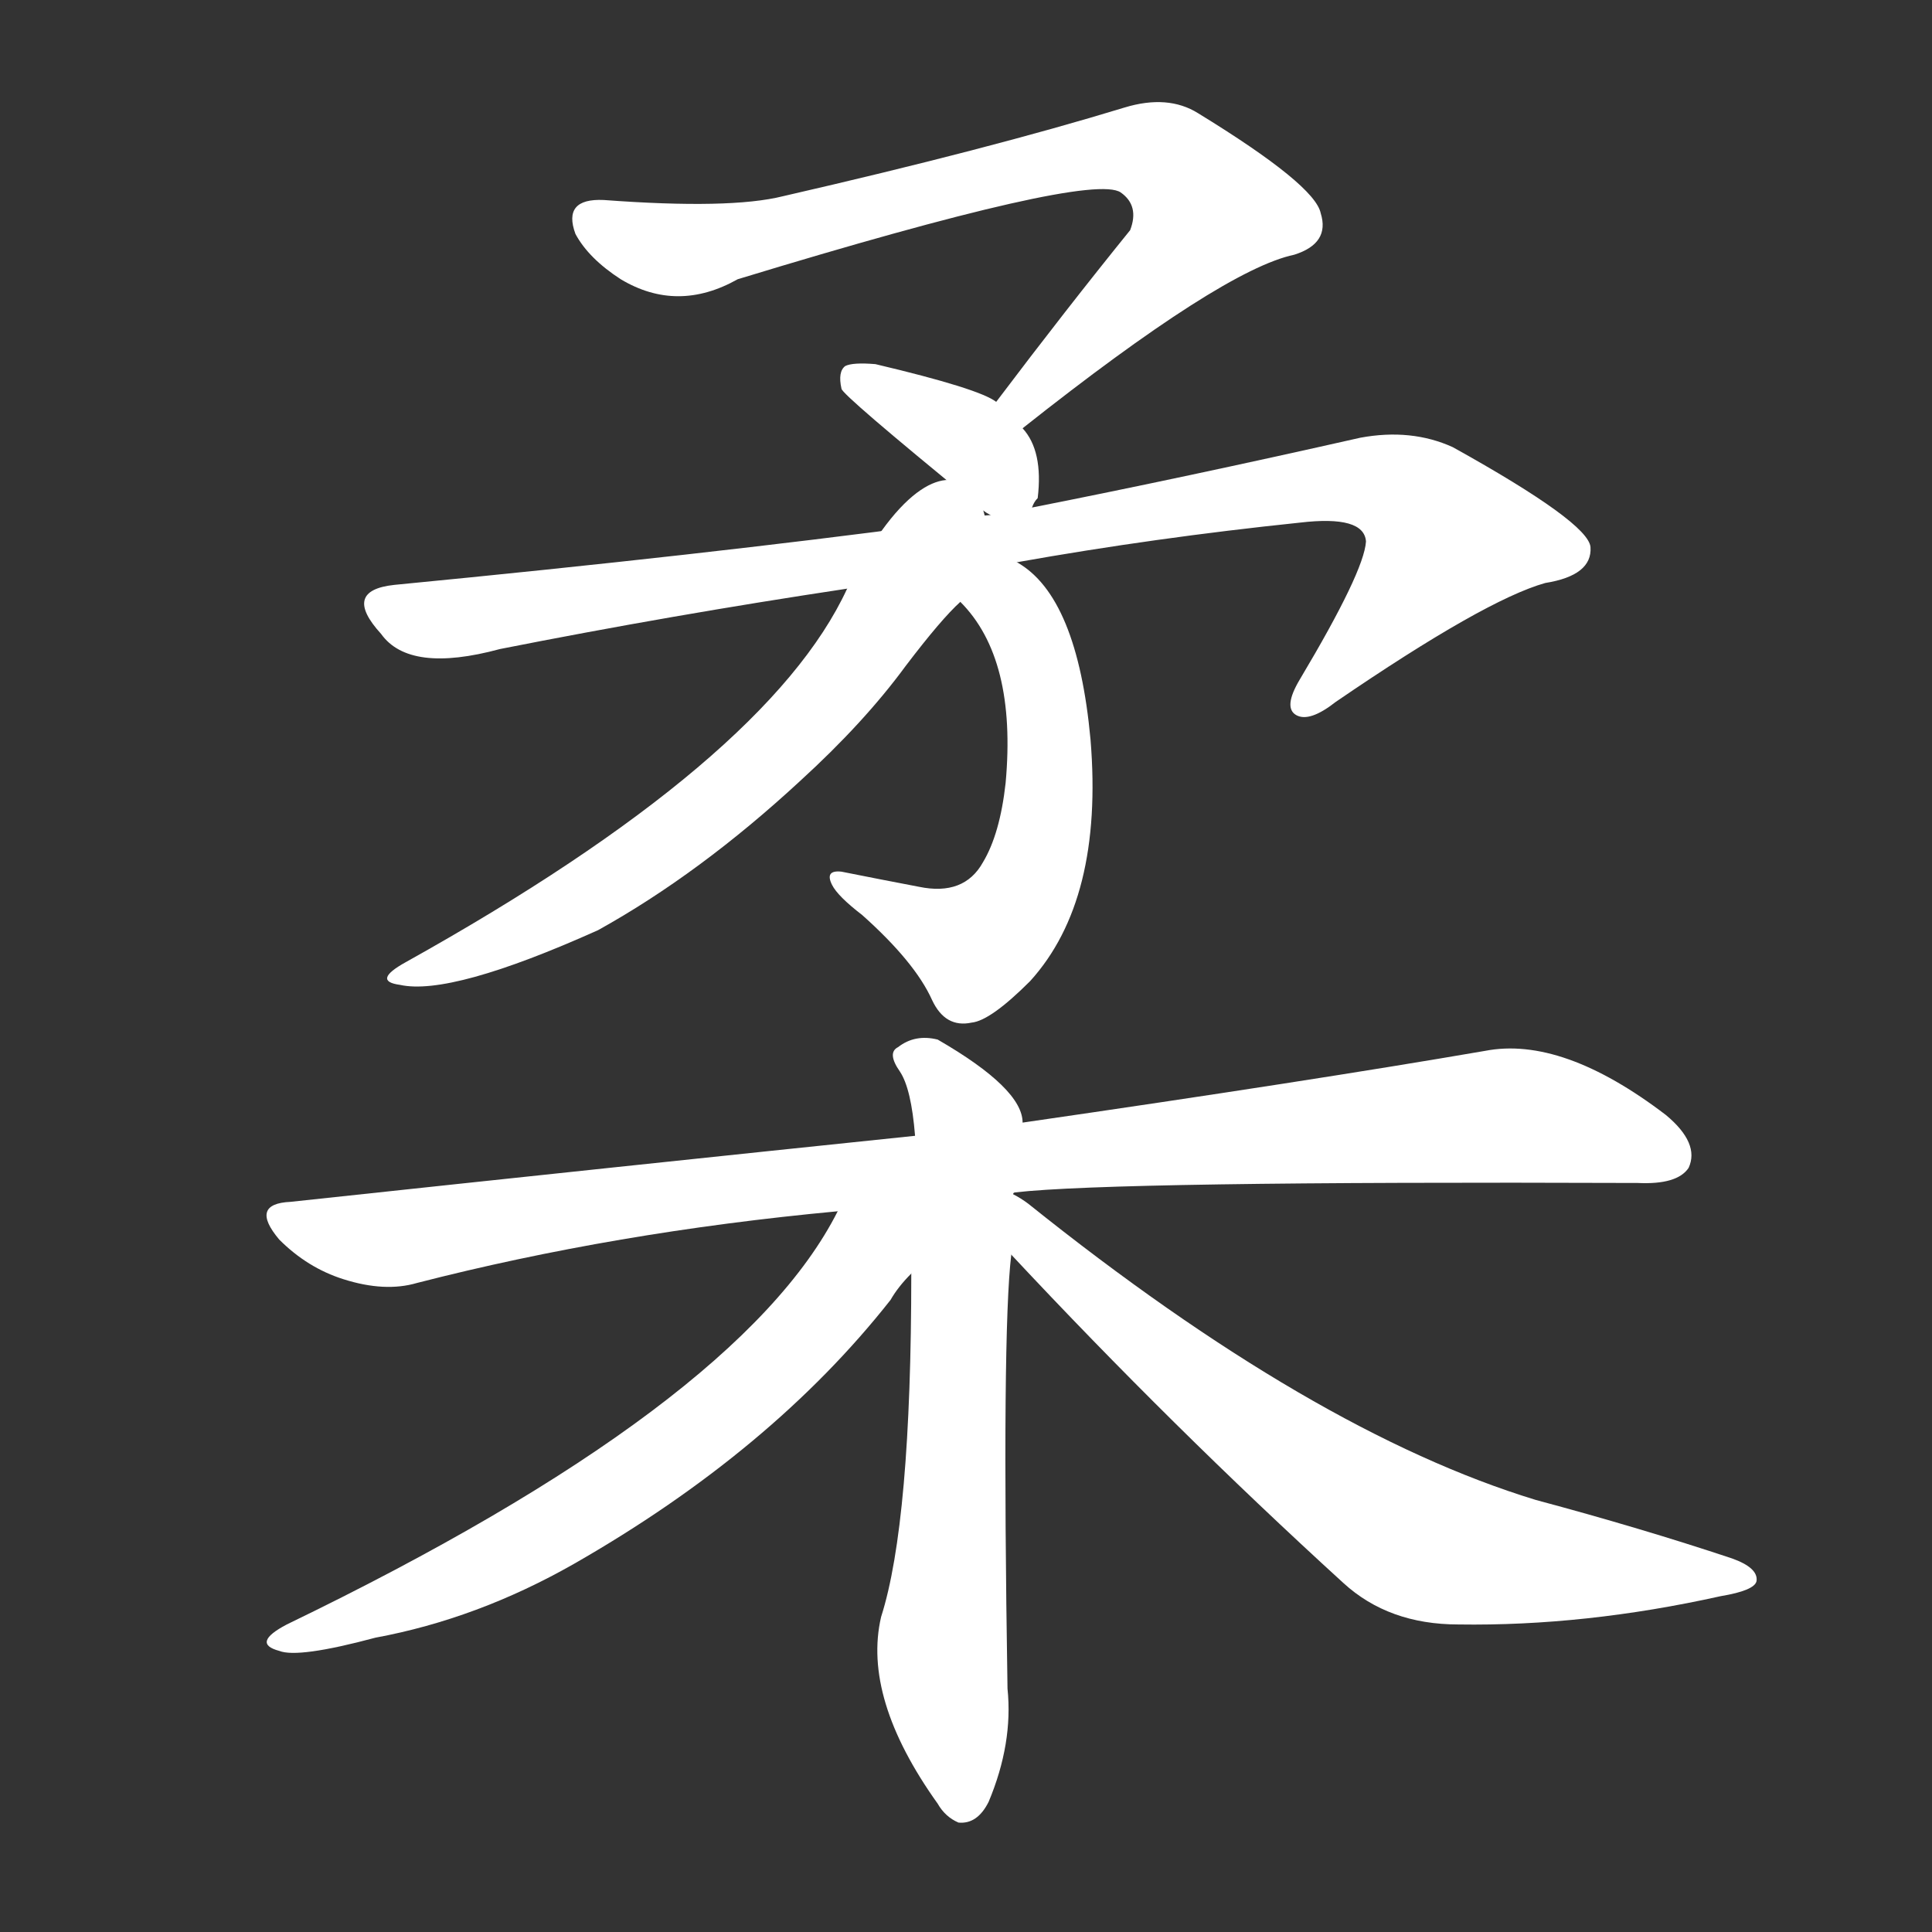 <svg version="1.1" viewBox="0 0 1024 1024" xmlns="http://www.w3.org/2000/svg">
  <rect x="0" y="0" width="1024" height="1024" fill="#333333" stroke="none"/>
  <g transform="scale(1, -1) translate(0, -900)">
    <style type="text/css">
        .stroke1 {fill: #FFFFFF;}
        .stroke2 {fill: #FFFFFF;}
        .stroke3 {fill: #FFFFFF;}
        .stroke4 {fill: #FFFFFF;}
        .stroke5 {fill: #FFFFFF;}
        .stroke6 {fill: #FFFFFF;}
        .stroke7 {fill: #FFFFFF;}
        .stroke8 {fill: #FFFFFF;}
        .stroke9 {fill: #FFFFFF;}
        .stroke10 {fill: #FFFFFF;}
        .stroke11 {fill: #FFFFFF;}
        .stroke12 {fill: #FFFFFF;}
        .stroke13 {fill: #FFFFFF;}
        .stroke14 {fill: #FFFFFF;}
        .stroke15 {fill: #FFFFFF;}
        .stroke16 {fill: #FFFFFF;}
        .stroke17 {fill: #FFFFFF;}
        .stroke18 {fill: #FFFFFF;}
        .stroke19 {fill: #FFFFFF;}
        .stroke20 {fill: #FFFFFF;}
        text {
            font-family: Helvetica;
            font-size: 50px;
            fill: #FFFFFF;}
            paint-order: stroke;
            stroke: #000000;
            stroke-width: 4px;
            stroke-linecap: butt;
            stroke-linejoin: miter;
            font-weight: 800;
        }
    </style>

    <path d="M 542 673 Q 648 757 686 765 Q 705 771 700 787 Q 697 802 635 840 Q 619 850 596 843 Q 524 821 415 796 Q 387 789 320 794 Q 298 795 305 776 Q 312 763 329 752 Q 359 734 391 752 Q 578 809 594 798 Q 604 791 599 778 Q 565 736 528 687 C 510 663 518 654 542 673 Z" class="stroke1"/>
    <path d="M 547 631 Q 548 634 550 636 Q 553 661 542 673 L 528 687 Q 519 694 464 707 Q 452 708 448 706 Q 444 703 446 694 Q 446 691 517 633 Q 521 629 525 627 C 540 618 540 618 547 631 Z" class="stroke2"/>
    <path d="M 539 602 Q 612 615 689 623 Q 723 627 724 613 Q 723 597 689 540 Q 680 525 687 521 Q 694 517 708 528 Q 787 582 819 591 Q 844 595 843 610 Q 842 623 770 663 Q 748 673 721 668 Q 628 647 547 631 L 525 627 Q 509 626 494 622 Q 374 606 209 590 Q 181 587 202 564 Q 217 543 265 556 Q 356 574 449 588 L 539 602 Z" class="stroke3"/>
    <path d="M 509 581 Q 539 551 533 485 Q 530 458 521 443 Q 511 425 487 430 Q 466 434 446 438 Q 437 439 441 431 Q 444 425 457 415 Q 485 390 494 370 Q 501 355 515 358 Q 525 359 546 380 Q 585 423 578 508 Q 571 584 539 602 C 515 620 489 604 509 581 Z" class="stroke4"/>
    <path d="M 449 588 Q 407 497 215 390 Q 197 380 212 378 Q 239 372 317 407 Q 371 437 424 486 Q 458 517 480 547 Q 499 572 509 581 C 545 618 507 702 449 588 Z" class="stroke5"/>
    <path d="M 538 268 Q 590 274 868 273 Q 889 272 895 281 Q 901 294 883 309 Q 828 351 787 343 Q 694 327 542 305 L 485 298 Q 331 282 154 263 Q 132 262 148 243 Q 163 228 182 222 Q 204 215 221 220 Q 326 247 444 258 L 538 268 Z" class="stroke6"/>
    <path d="M 537 267 Q 537 268 538 268 L 542 305 Q 542 323 497 349 Q 485 352 476 345 Q 470 342 477 332 Q 483 323 485 298 L 483 225 Q 483 93 467 43 Q 457 0 497 -56 Q 501 -63 508 -66 Q 518 -67 524 -55 Q 537 -24 534 5 Q 531 194 536 235 L 537 267 Z" class="stroke7"/>
    <path d="M 444 258 Q 392 155 152 39 Q 133 29 148 25 Q 158 21 199 32 Q 253 42 304 71 Q 409 131 472 211 Q 476 218 483 225 C 517 265 471 307 444 258 Z" class="stroke8"/>
    <path d="M 536 235 Q 621 144 712 61 Q 736 39 773 39 Q 840 38 912 54 Q 930 57 931 62 Q 932 69 918 74 Q 870 90 814 105 Q 696 141 545 262 Q 541 265 537 267 C 512 284 515 257 536 235 Z" class="stroke9"/>
</g></svg>